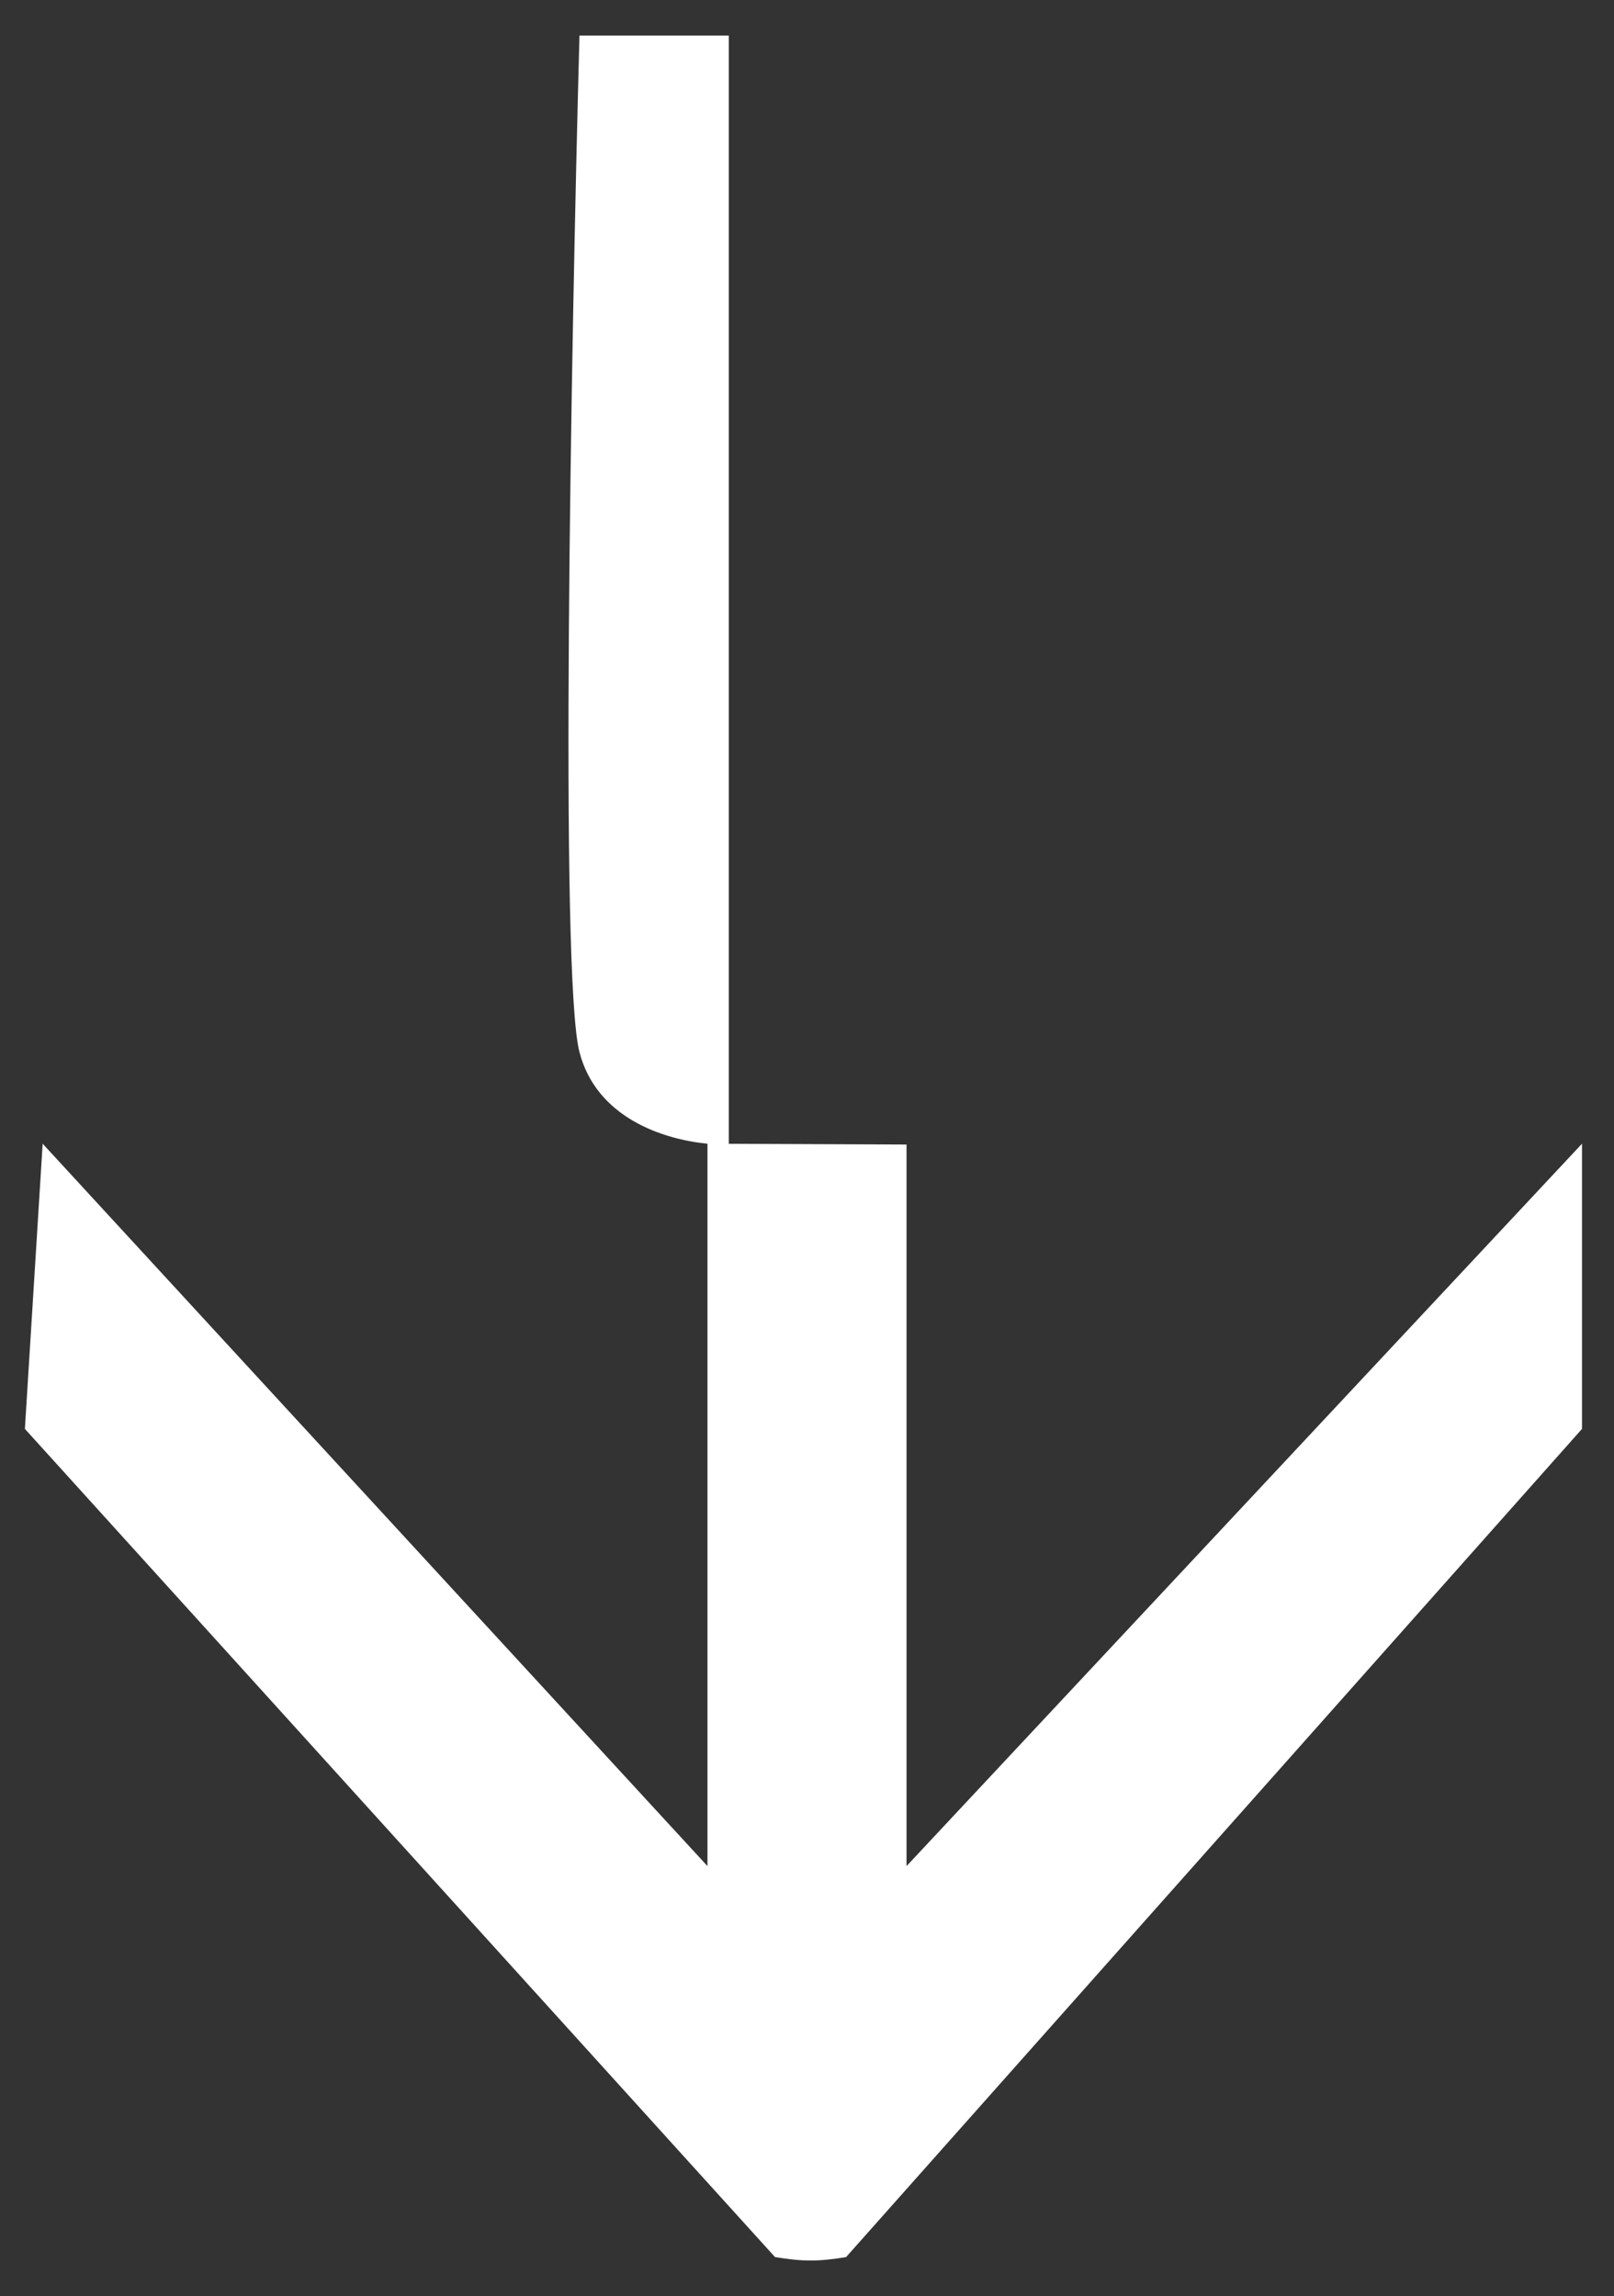 <svg width="227" height="323" viewBox="0 0 227 323" fill="none" xmlns="http://www.w3.org/2000/svg">
<rect x="0" y="0" width="227" height="323" fill="#333333" stroke="none"/>
<path d="M81.499 148C78.699 137.2 80.332 48.167 81.499 5H102.499V160.898L127.5 161V262.5L222.5 160.885V201L119 317.5C115.154 318.143 112.89 318.146 109 317.5L3.5 201L6 160.885L99.5 262.5V160.885C93.183 160.271 83.881 157.186 81.499 148Z" fill="white"/>
</svg>
